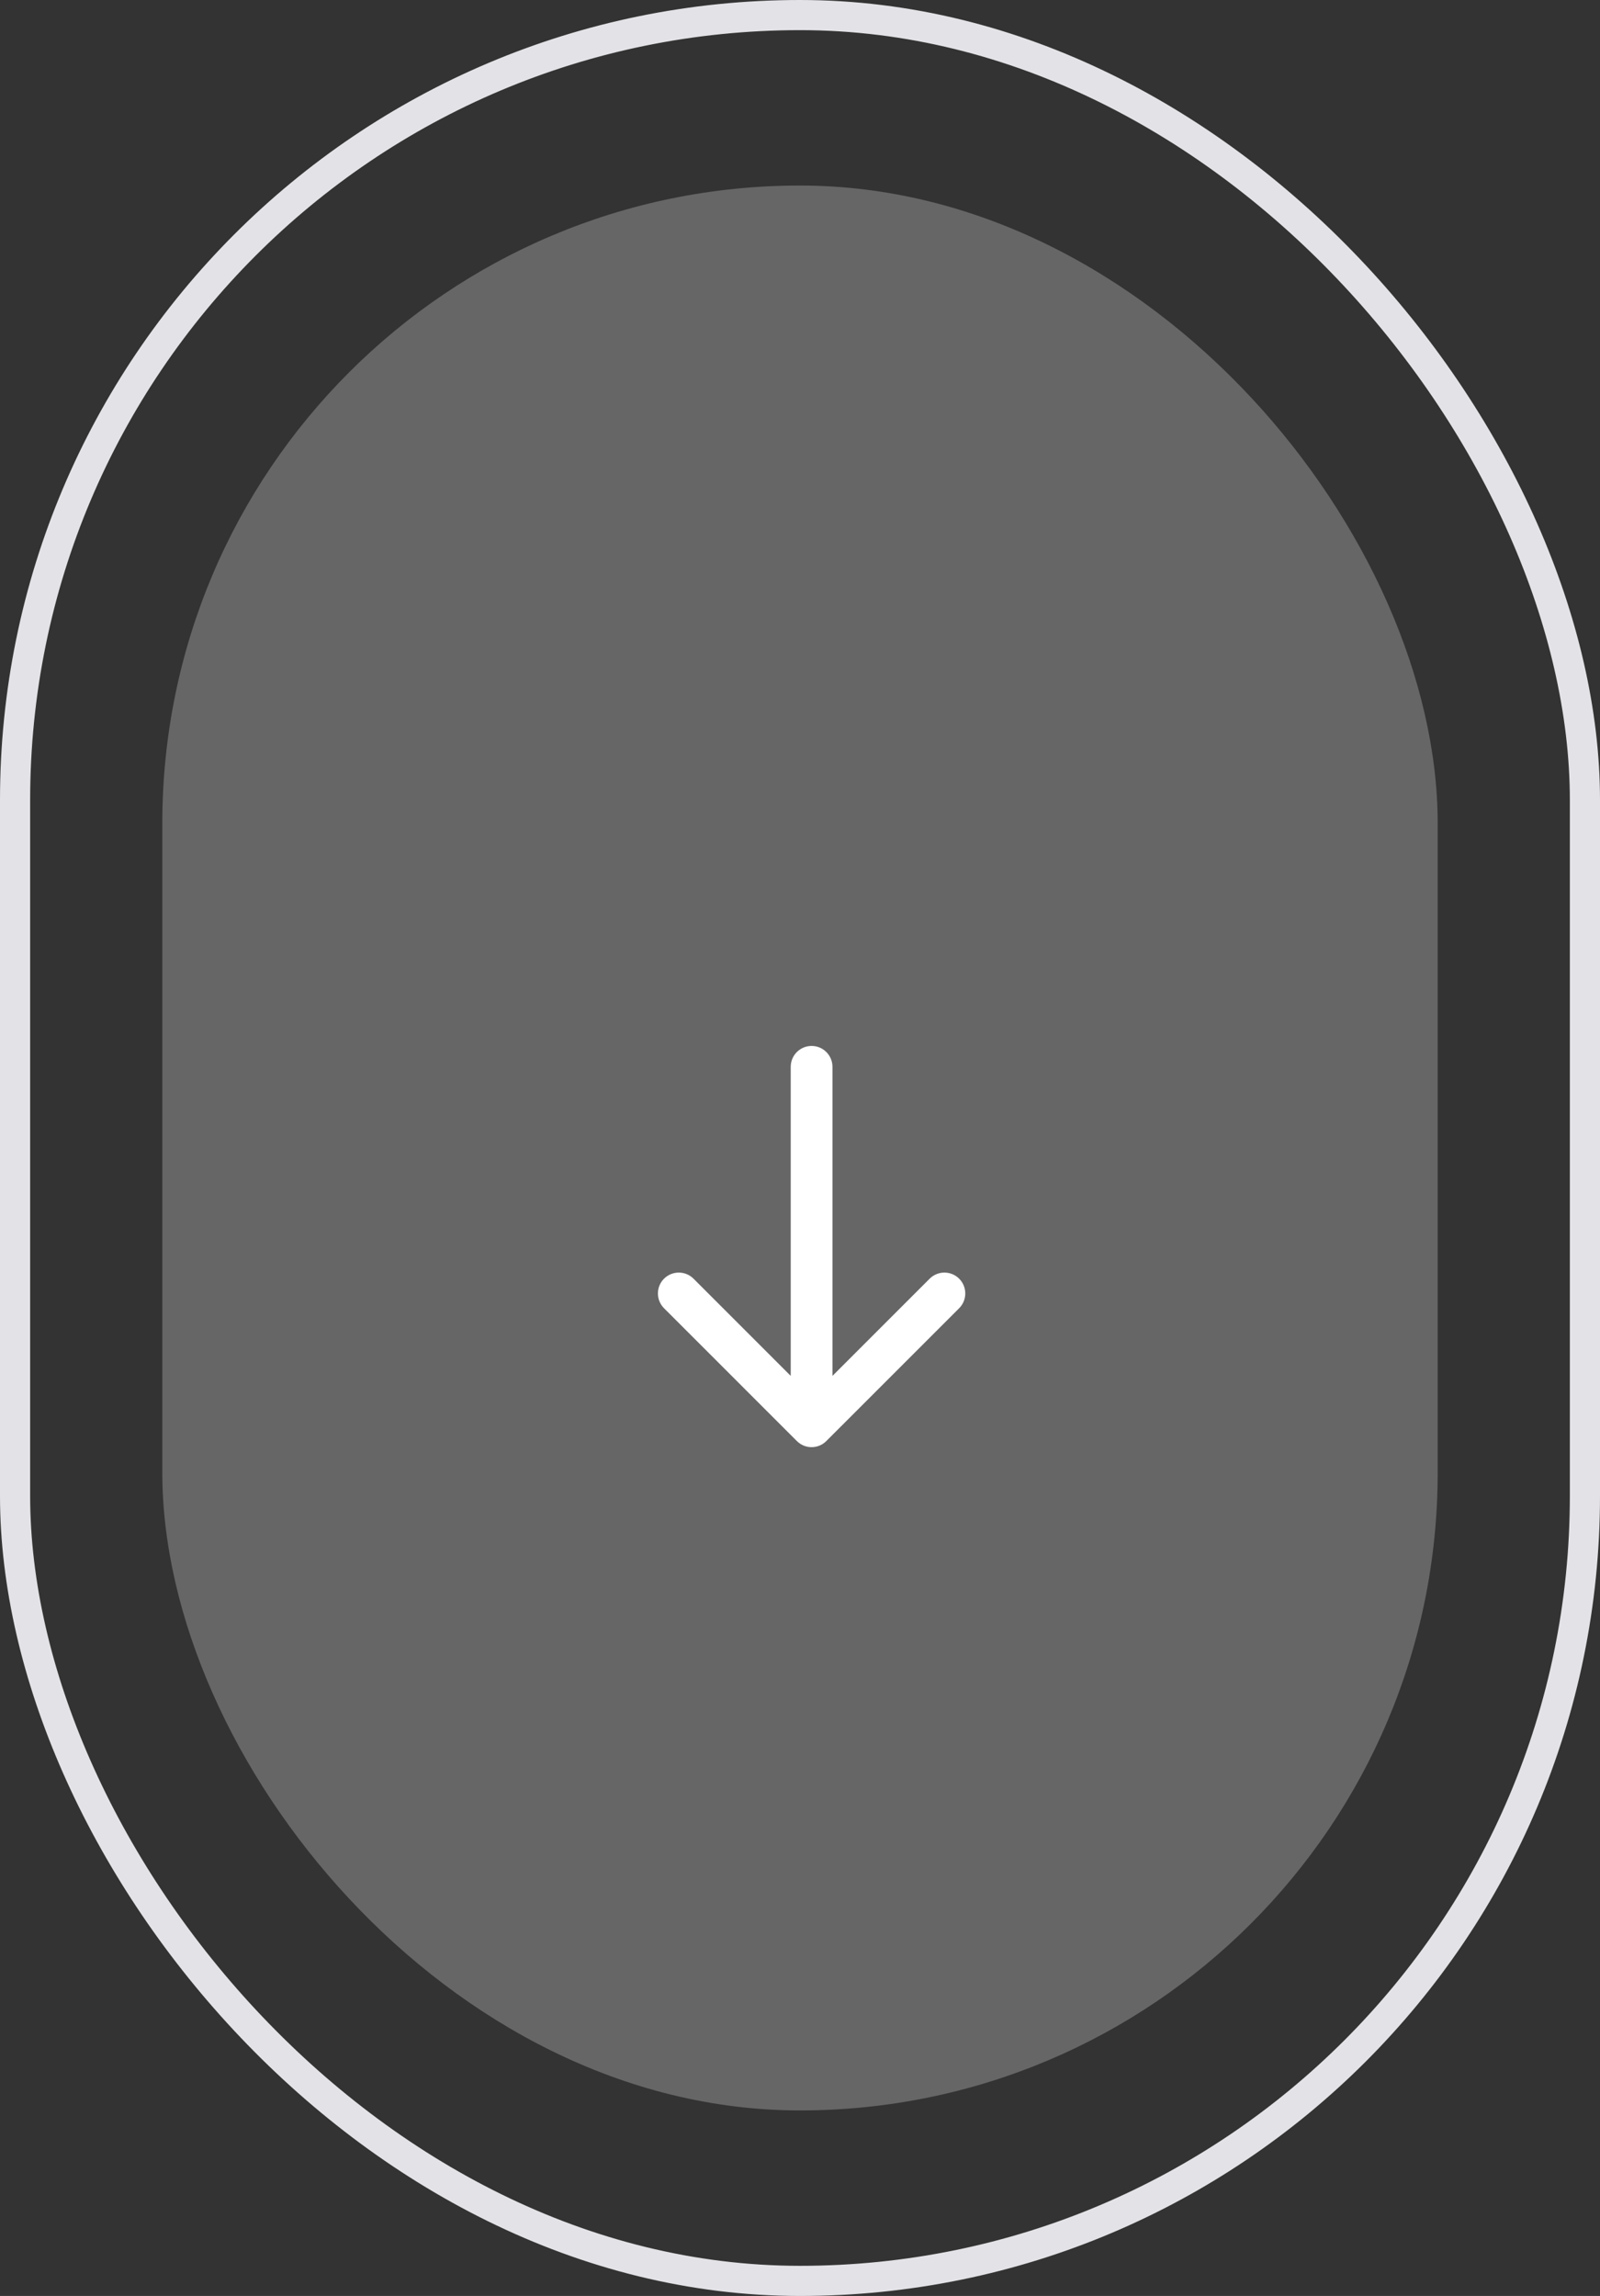 <svg width="69" height="99" viewBox="0 0 69 99" fill="none" xmlns="http://www.w3.org/2000/svg">
<rect x="0" y="0" width="69" height="99" fill="#333333" stroke="none"/>
<rect x="0.65" y="0.65" width="67.7" height="97.7" rx="33.85" stroke="#E3E3E7" stroke-width="1.3"/>
<rect x="7" y="8" width="55" height="83" rx="27.5" fill="white" fill-opacity="0.25"/>
<path d="M35.9 46C35.9 45.503 35.497 45.1 35 45.1C34.503 45.1 34.1 45.503 34.1 46L35.9 46ZM34.364 62.136C34.715 62.488 35.285 62.488 35.636 62.136L41.364 56.409C41.715 56.057 41.715 55.487 41.364 55.136C41.013 54.785 40.443 54.785 40.091 55.136L35 60.227L29.909 55.136C29.557 54.785 28.988 54.785 28.636 55.136C28.285 55.487 28.285 56.057 28.636 56.409L34.364 62.136ZM34.1 46L34.1 61.5L35.9 61.5L35.9 46L34.1 46Z" fill="white"/>
</svg>
